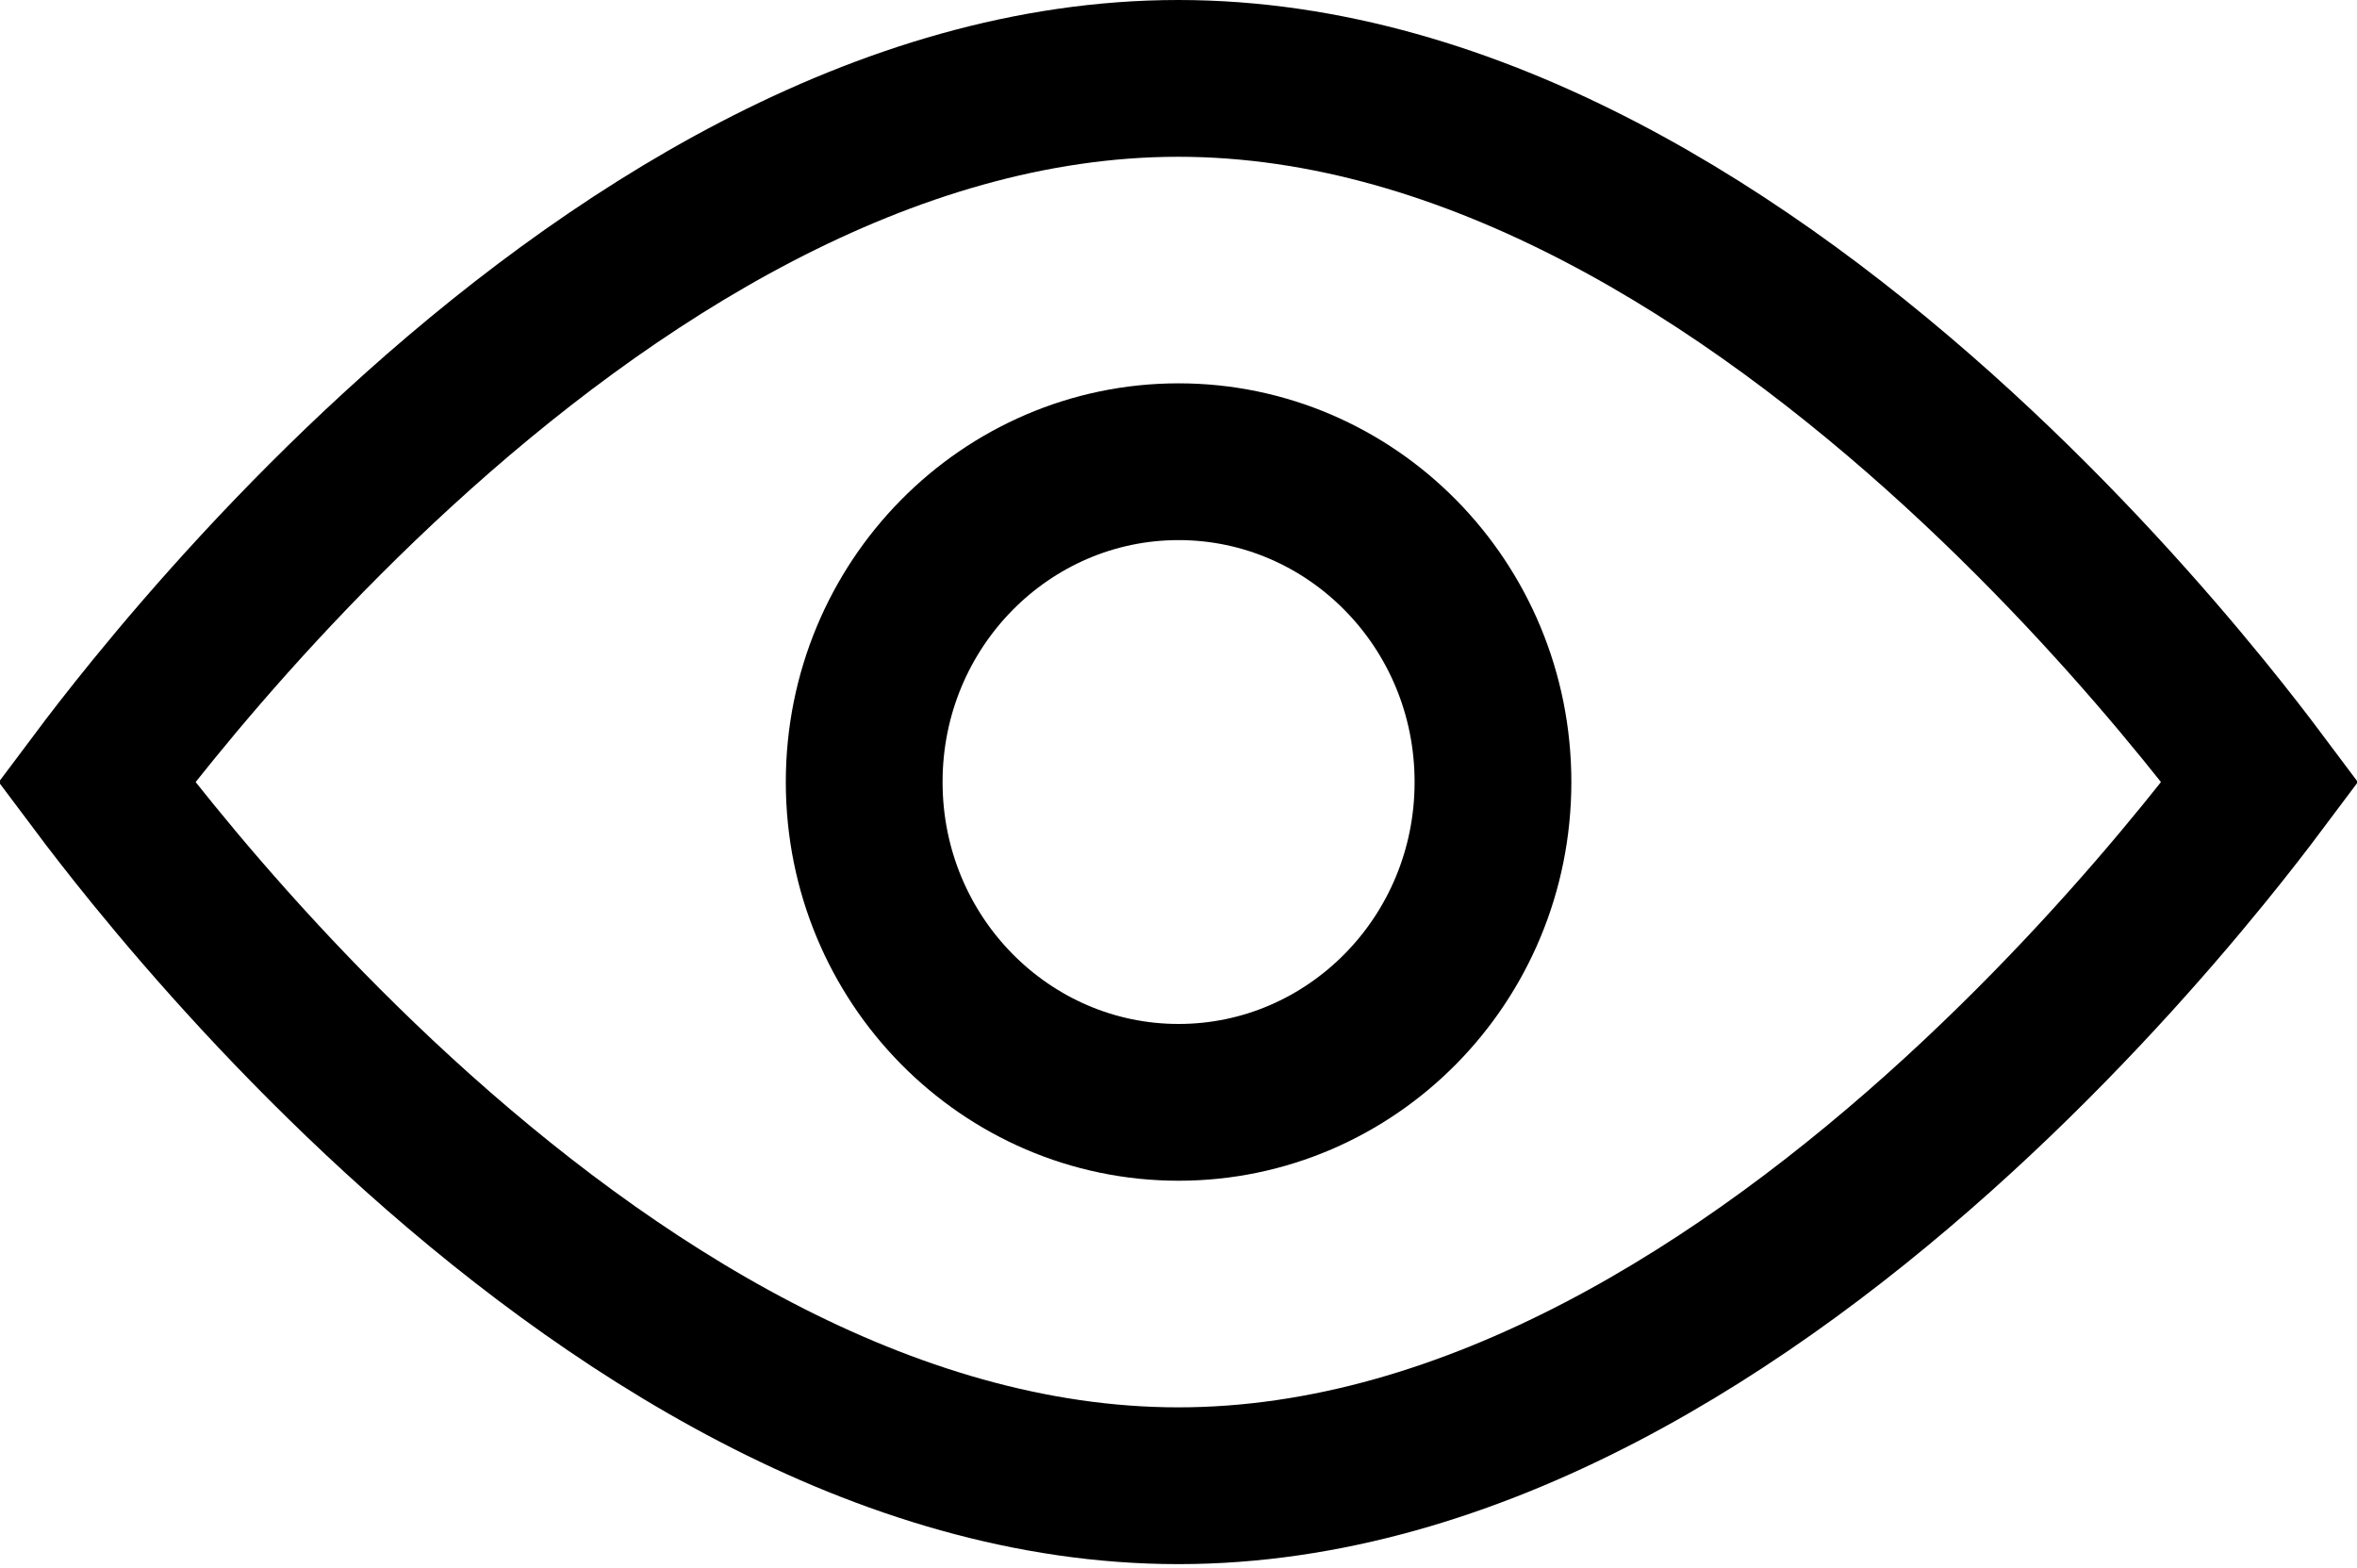 <svg width="421" height="280" viewBox="0 0 421 280" fill="none" xmlns="http://www.w3.org/2000/svg">
<path d="M266.67 139.674C266.67 171.466 241.332 196.882 210.515 196.882C179.697 196.882 154.359 171.466 154.359 139.674C154.359 107.881 179.697 82.465 210.515 82.465C241.332 82.465 266.67 107.881 266.67 139.674Z" stroke="black" stroke-width="28"/>
<path d="M393.508 126.696C397.681 131.819 401.093 136.241 403.667 139.679C401.093 143.116 397.681 147.538 393.508 152.662C383.148 165.38 368.182 182.309 349.751 199.195C312.39 233.426 263.106 265.357 210.466 265.357C157.826 265.357 108.542 233.426 71.181 199.195C52.75 182.309 37.783 165.38 27.424 152.662C23.25 147.538 19.839 143.116 17.265 139.679C19.839 136.241 23.25 131.819 27.424 126.696C37.783 113.977 52.75 97.048 71.181 80.162C108.542 45.931 157.826 14 210.466 14C263.106 14 312.39 45.931 349.751 80.162C368.182 97.048 383.148 113.977 393.508 126.696Z" stroke="black" stroke-width="28"/>
</svg>
